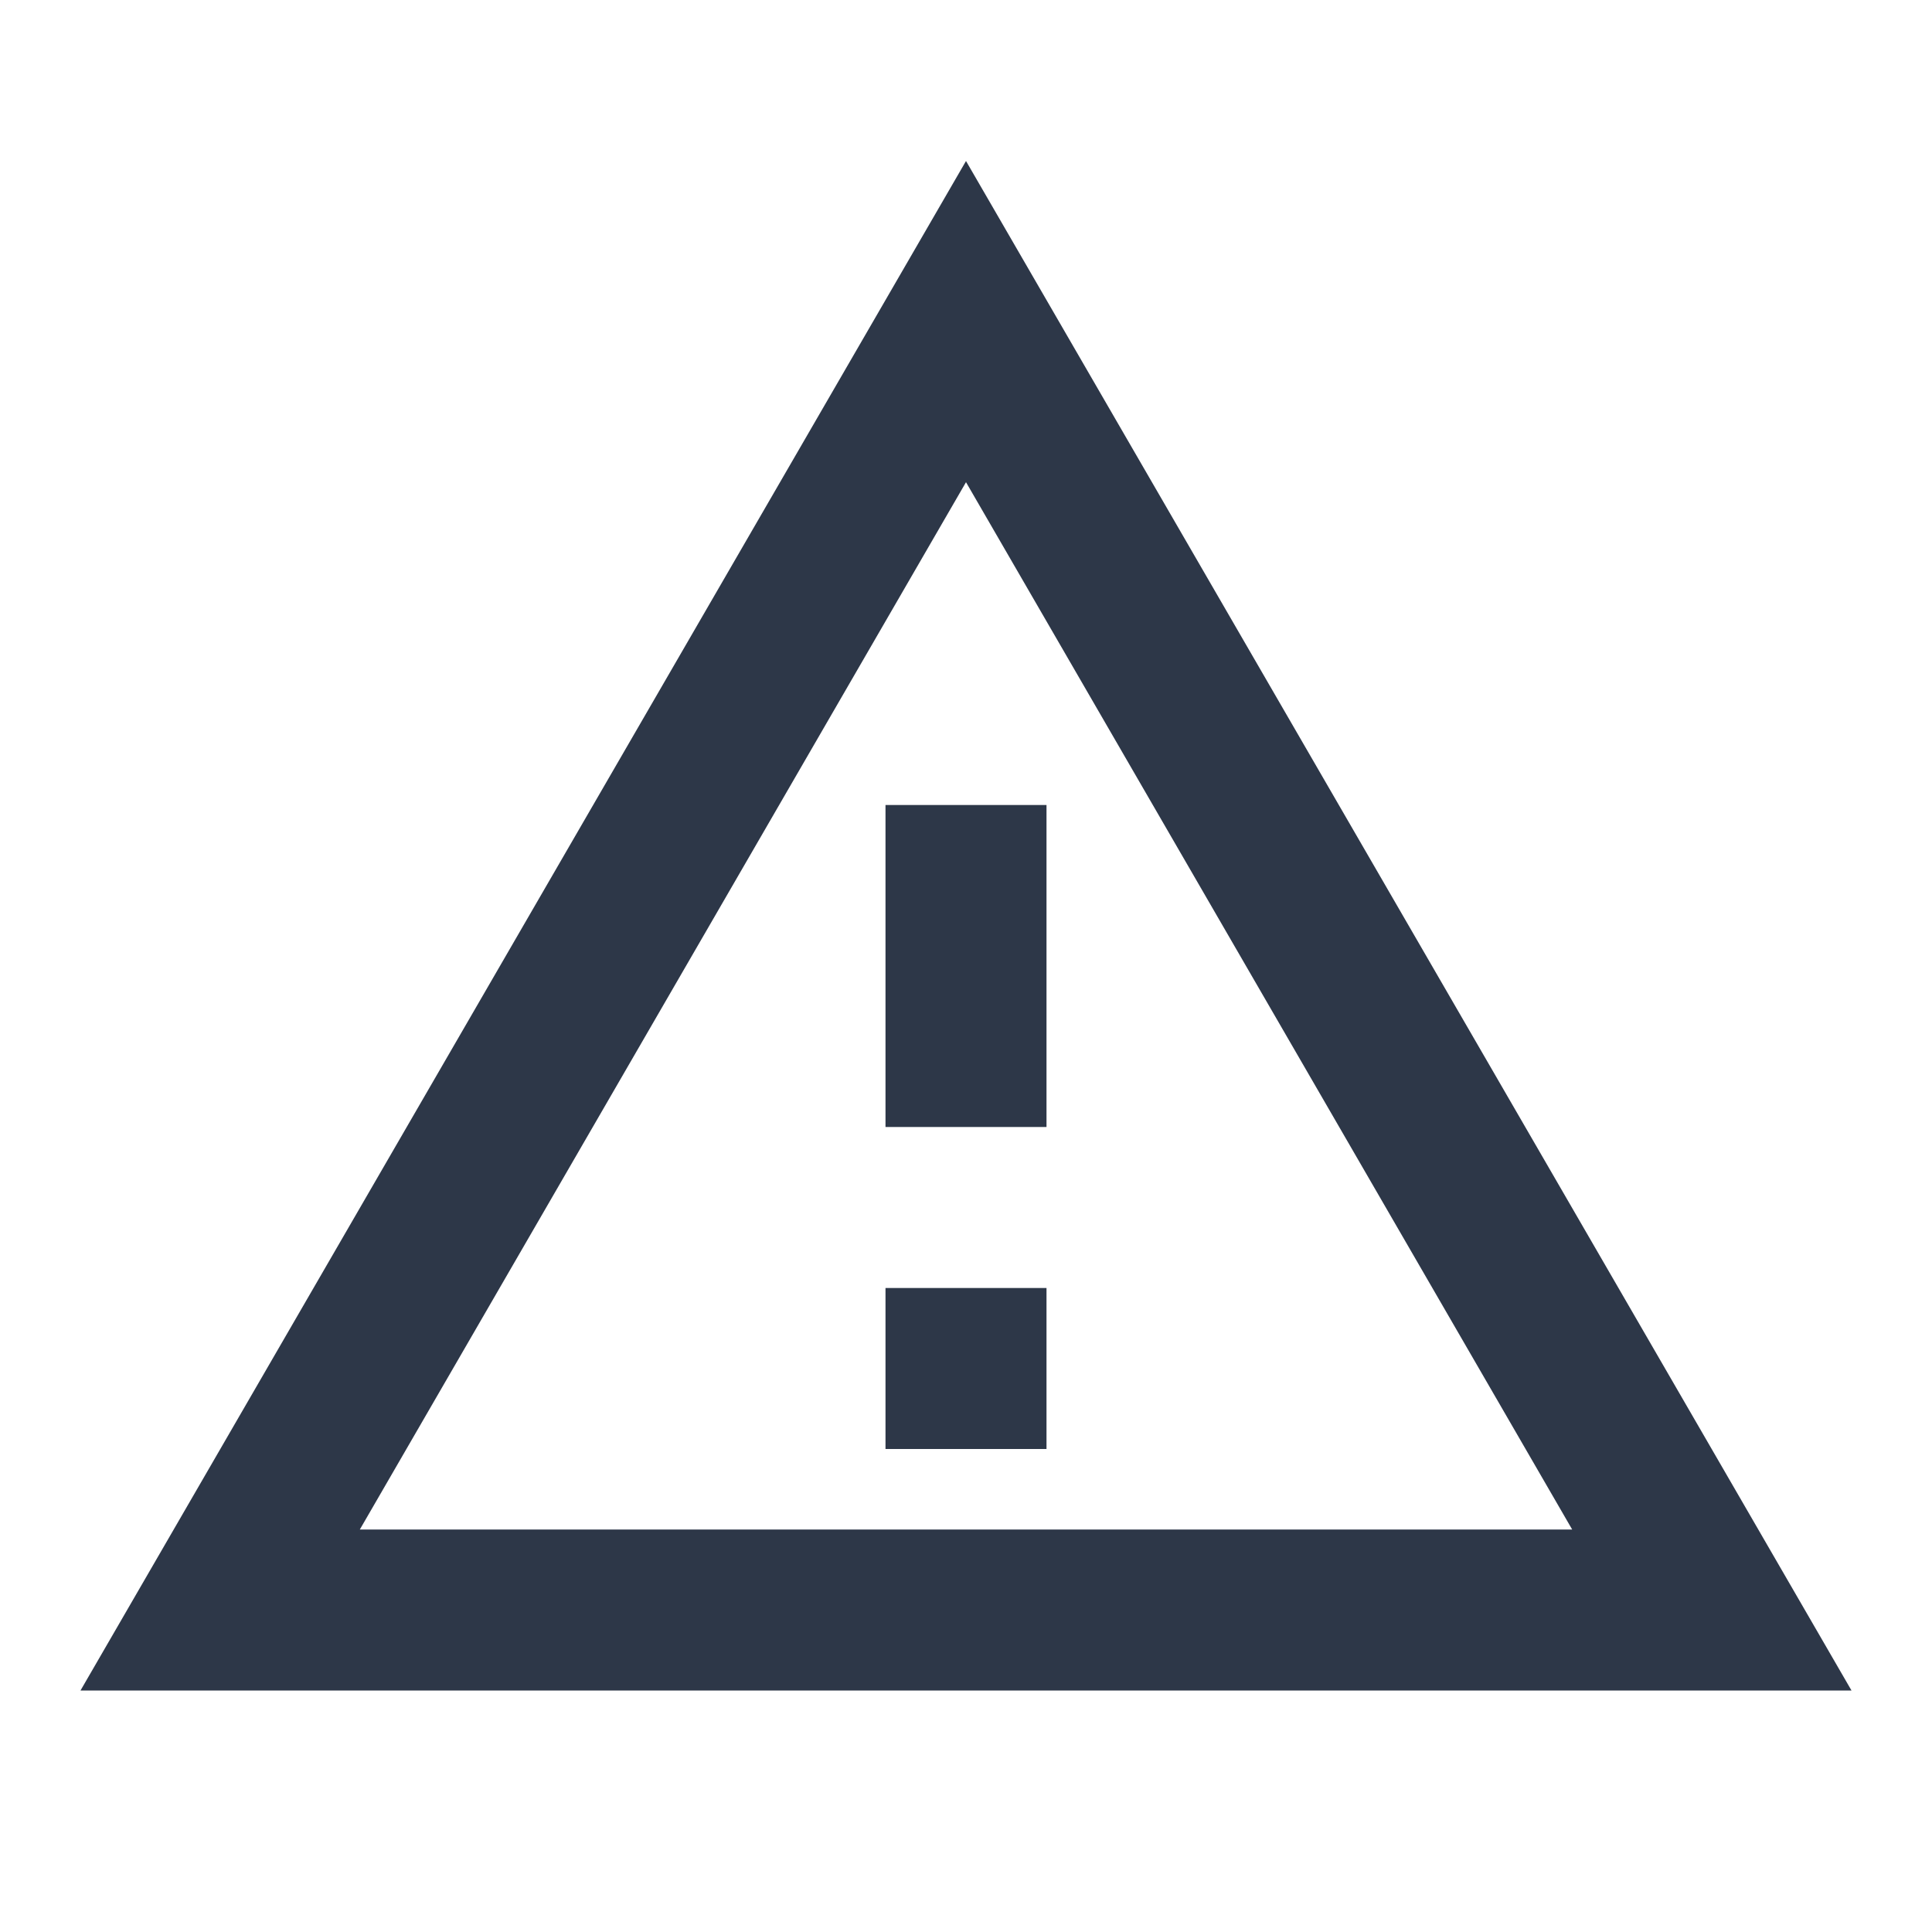 <svg width="24" height="24" viewBox="0 0 24 24" fill="none" xmlns="http://www.w3.org/2000/svg">
<g clip-path="url(#clip0_184_16128)">
<path d="M12 5.99L19.53 19H4.47L12 5.99ZM12 2L1 21H23L12 2ZM13 16H11V18H13V16ZM13 10H11V14H13V10Z" fill="#2D3748"/>
</g>
<defs>
<clipPath id="clip0_184_16128">
<rect width="24" height="24" fill="white"/>
</clipPath>
</defs>
</svg>
